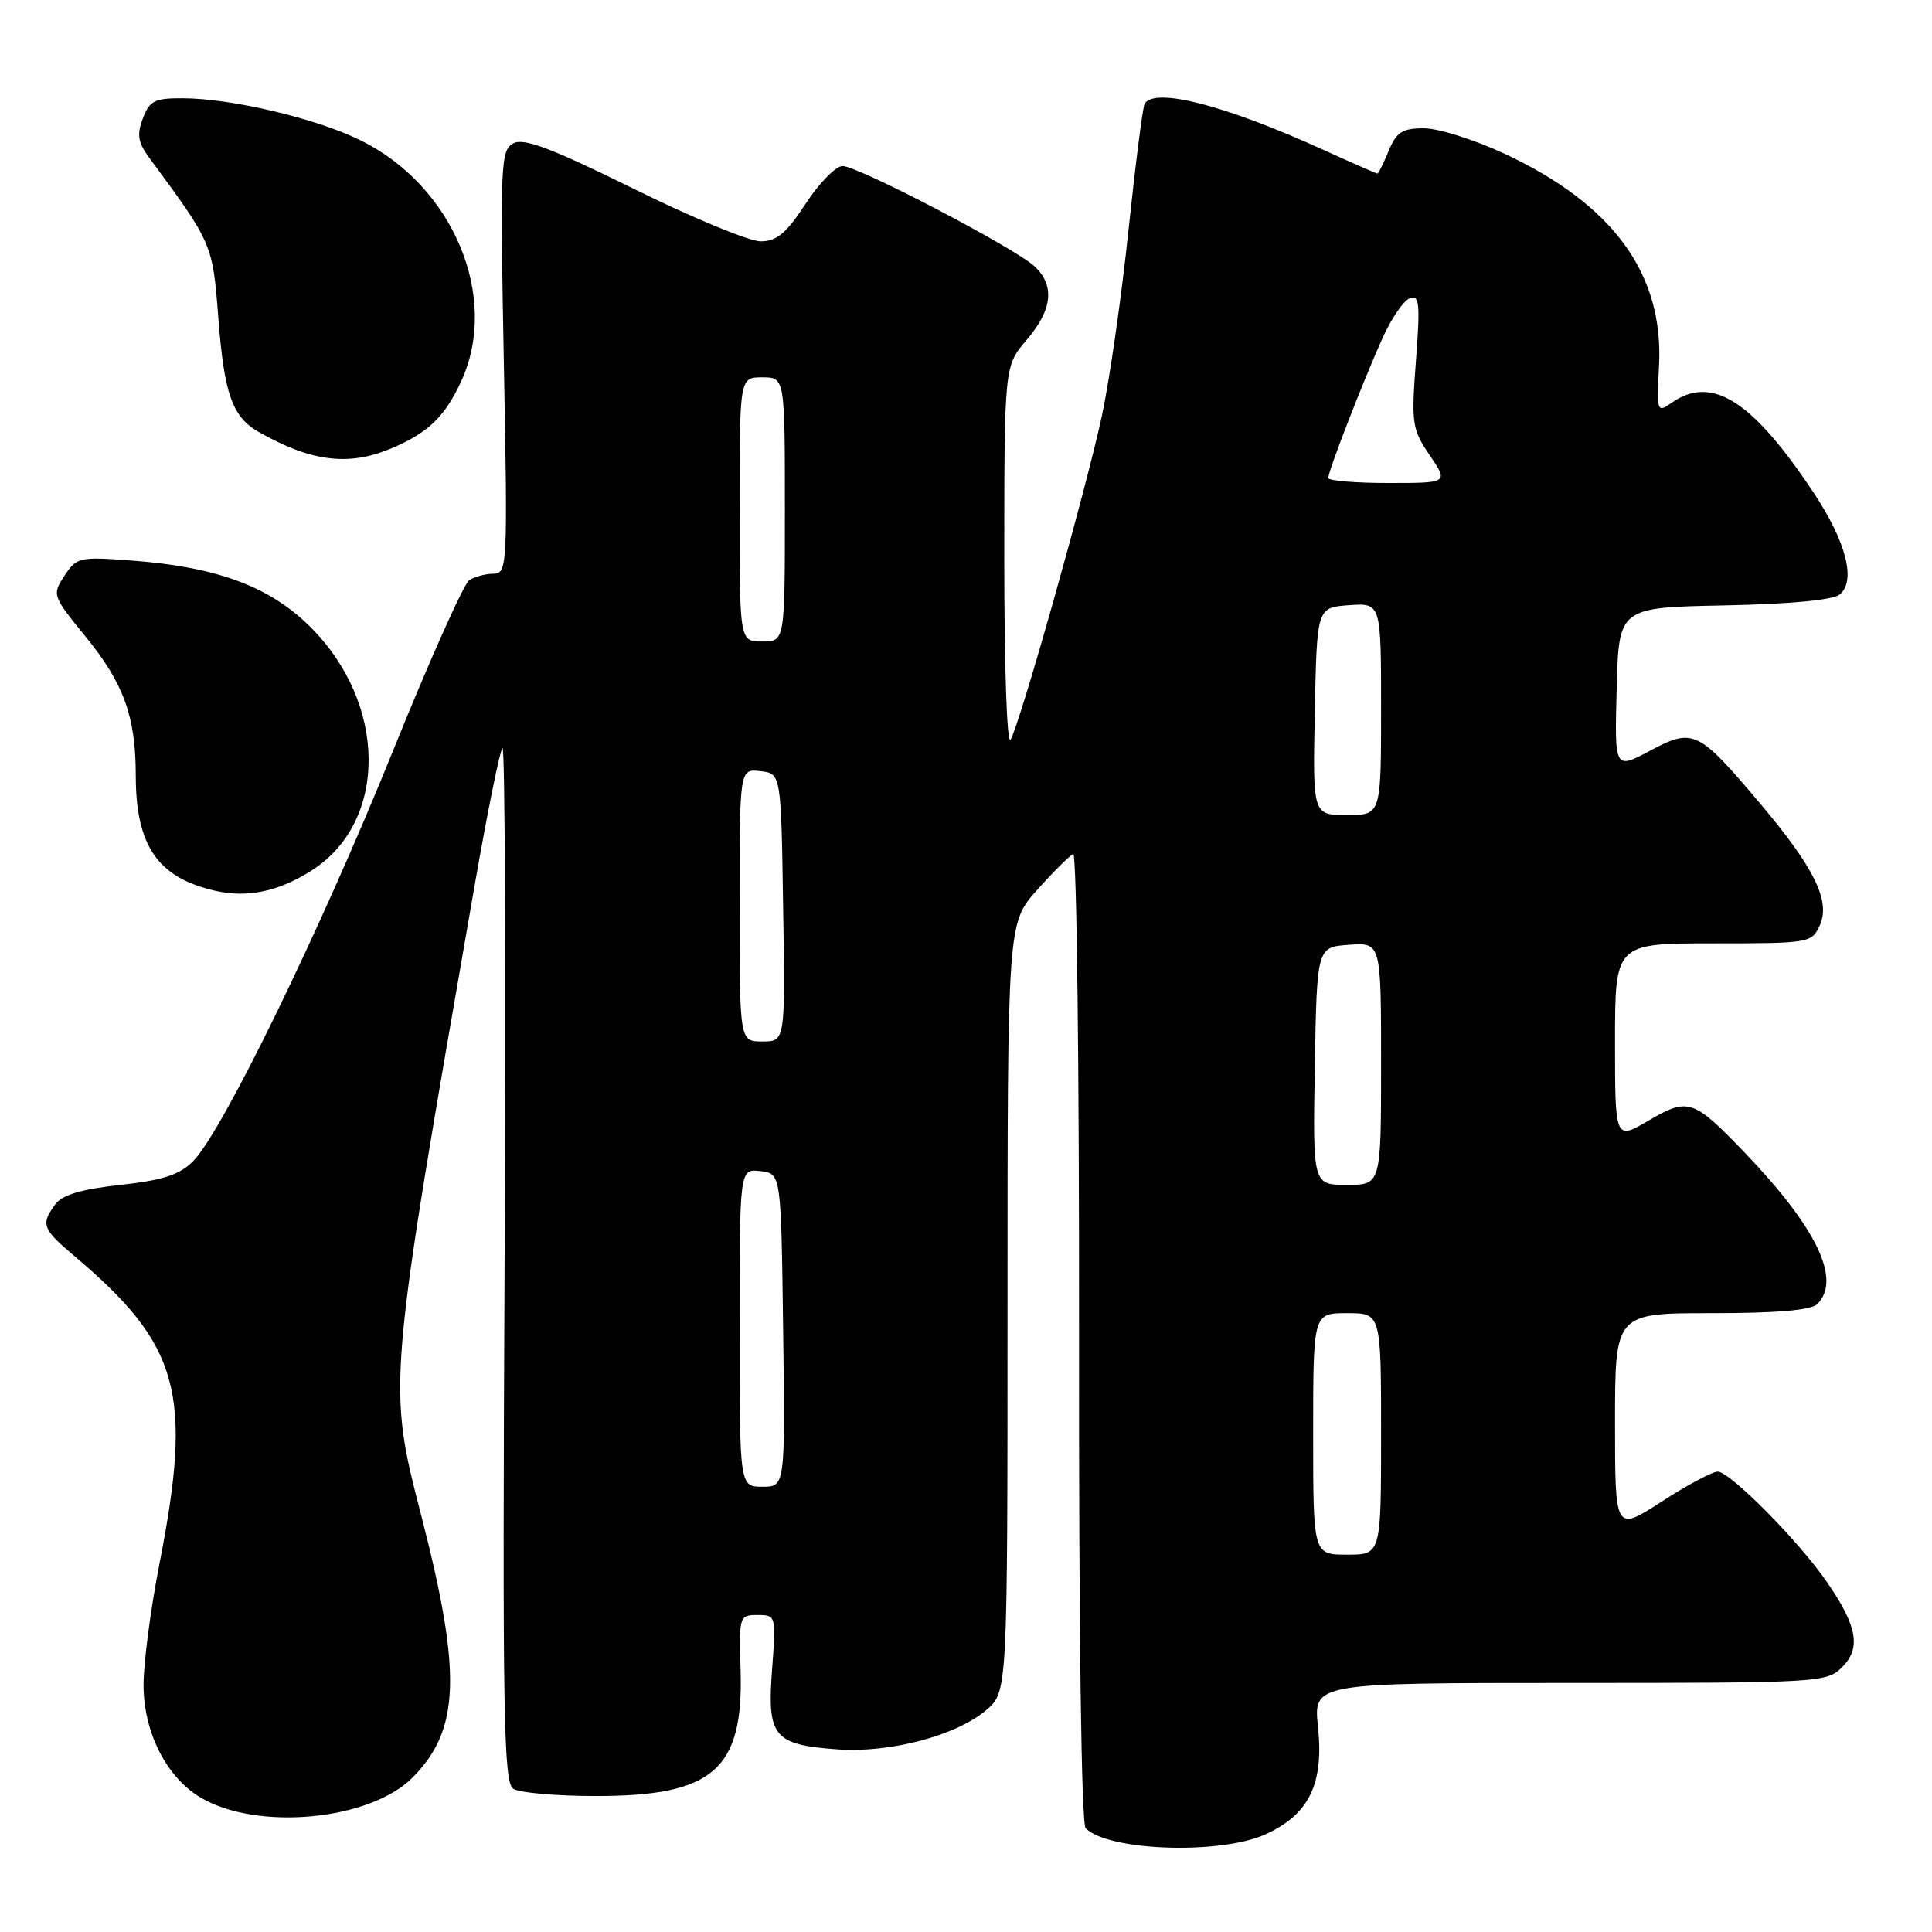 <?xml version="1.0" encoding="UTF-8" standalone="no"?>
<!DOCTYPE svg PUBLIC "-//W3C//DTD SVG 1.1//EN" "http://www.w3.org/Graphics/SVG/1.1/DTD/svg11.dtd" >
<svg xmlns="http://www.w3.org/2000/svg" xmlns:xlink="http://www.w3.org/1999/xlink" version="1.1" viewBox="0 0 256 256">
 <g >
 <path fill="currentColor"
d=" M 167.68 243.06 C 173.46 240.43 175.43 236.40 174.64 228.81 C 174.03 223.00 174.03 223.00 208.02 223.00 C 241.14 223.00 242.05 222.95 244.09 220.91 C 246.63 218.37 246.11 215.47 242.06 209.60 C 238.34 204.19 229.23 195.00 227.60 195.00 C 226.89 195.00 223.54 196.79 220.16 198.98 C 214.00 202.96 214.00 202.96 214.00 188.48 C 214.00 174.00 214.00 174.00 226.80 174.00 C 235.42 174.00 239.99 173.61 240.80 172.80 C 244.04 169.56 240.74 162.69 231.13 152.67 C 224.38 145.64 223.68 145.41 218.45 148.48 C 214.00 151.08 214.00 151.08 214.00 138.04 C 214.00 125.00 214.00 125.00 227.02 125.00 C 239.76 125.00 240.07 124.95 241.13 122.62 C 242.59 119.41 240.43 114.99 233.16 106.39 C 225.00 96.73 224.36 96.43 218.63 99.48 C 213.93 101.98 213.93 101.98 214.22 91.24 C 214.50 80.50 214.50 80.50 228.43 80.22 C 237.23 80.04 242.89 79.51 243.78 78.77 C 245.96 76.96 244.63 71.79 240.34 65.32 C 232.18 53.03 226.81 49.63 221.47 53.39 C 219.56 54.73 219.51 54.57 219.83 48.51 C 220.47 36.30 213.78 27.10 199.32 20.35 C 195.36 18.51 190.58 17.00 188.69 17.00 C 185.80 17.00 185.04 17.49 184.00 20.00 C 183.32 21.65 182.65 23.00 182.52 23.00 C 182.38 23.00 179.18 21.59 175.39 19.87 C 162.33 13.93 153.00 11.53 151.67 13.75 C 151.42 14.16 150.46 21.70 149.53 30.50 C 148.61 39.30 147.02 50.38 146.00 55.12 C 143.90 64.89 135.21 95.72 133.91 98.00 C 133.43 98.86 133.07 88.58 133.07 74.00 C 133.08 48.50 133.08 48.50 136.04 45.04 C 139.46 41.03 139.80 37.83 137.08 35.29 C 134.48 32.86 113.69 22.00 111.65 22.00 C 110.75 22.00 108.55 24.24 106.76 26.98 C 104.19 30.91 102.93 31.97 100.80 31.98 C 99.31 31.99 91.73 28.86 83.96 25.01 C 73.03 19.62 69.41 18.25 68.02 18.99 C 66.34 19.89 66.26 21.73 66.76 47.97 C 67.28 75.01 67.23 76.00 65.40 76.02 C 64.35 76.02 62.91 76.41 62.19 76.86 C 61.47 77.32 56.89 87.55 52.03 99.60 C 42.51 123.15 29.42 150.04 25.60 153.85 C 23.78 155.68 21.61 156.38 15.93 157.01 C 10.72 157.58 8.23 158.33 7.31 159.60 C 5.39 162.22 5.62 162.85 9.75 166.34 C 23.82 178.21 25.57 184.54 21.11 207.30 C 19.95 213.24 19.01 220.44 19.02 223.30 C 19.04 229.60 22.09 235.56 26.65 238.23 C 34.17 242.62 48.99 241.21 54.63 235.57 C 60.93 229.27 61.21 221.81 55.91 201.18 C 51.32 183.32 51.24 184.32 62.93 117.10 C 64.60 107.54 66.24 99.44 66.58 99.10 C 66.92 98.77 67.05 129.46 66.86 167.30 C 66.57 227.29 66.72 236.21 68.02 237.03 C 68.83 237.55 73.71 237.98 78.85 237.98 C 94.51 238.01 98.53 234.53 98.13 221.25 C 97.92 214.15 97.96 214.00 100.38 214.00 C 102.83 214.00 102.84 214.06 102.30 221.27 C 101.63 230.11 102.51 231.19 110.95 231.80 C 117.93 232.31 126.76 229.97 130.71 226.57 C 133.50 224.17 133.50 224.17 133.50 173.24 C 133.50 122.31 133.50 122.31 137.44 117.90 C 139.61 115.48 141.75 113.35 142.21 113.16 C 142.67 112.97 143.01 141.73 142.98 177.07 C 142.94 216.40 143.28 241.68 143.86 242.26 C 146.88 245.28 161.70 245.78 167.68 243.06 Z  M 41.33 115.32 C 51.45 108.84 51.33 93.19 41.08 83.03 C 35.72 77.71 28.77 75.13 17.50 74.28 C 10.52 73.75 10.16 73.83 8.54 76.29 C 6.89 78.82 6.93 78.95 11.38 84.40 C 16.41 90.58 17.99 94.97 17.99 102.78 C 18.00 112.08 20.91 116.30 28.50 118.03 C 32.79 119.01 36.93 118.14 41.33 115.32 Z  M 51.75 59.46 C 56.70 57.39 58.93 55.26 61.12 50.50 C 66.24 39.36 60.04 24.59 47.71 18.56 C 41.81 15.67 30.66 13.04 24.23 13.02 C 20.50 13.00 19.82 13.34 18.93 15.69 C 18.11 17.85 18.28 18.88 19.80 20.94 C 28.15 32.25 28.18 32.31 28.93 42.13 C 29.70 52.19 30.77 55.23 34.27 57.23 C 41.16 61.16 46.15 61.80 51.75 59.46 Z  M 174.00 190.00 C 174.00 174.00 174.00 174.00 178.50 174.00 C 183.00 174.00 183.00 174.00 183.00 190.00 C 183.00 206.00 183.00 206.00 178.50 206.00 C 174.00 206.00 174.00 206.00 174.00 190.00 Z  M 98.00 175.93 C 98.00 154.87 98.00 154.87 100.75 155.18 C 103.50 155.50 103.50 155.50 103.77 176.25 C 104.04 197.00 104.04 197.00 101.02 197.00 C 98.00 197.00 98.00 197.00 98.00 175.93 Z  M 174.22 141.25 C 174.50 125.50 174.50 125.50 178.75 125.19 C 183.00 124.89 183.00 124.89 183.00 140.94 C 183.00 157.00 183.00 157.00 178.47 157.00 C 173.95 157.00 173.95 157.00 174.22 141.25 Z  M 98.00 119.93 C 98.00 101.87 98.00 101.87 100.75 102.18 C 103.50 102.50 103.50 102.50 103.77 120.25 C 104.05 138.00 104.05 138.00 101.02 138.00 C 98.00 138.00 98.00 138.00 98.00 119.93 Z  M 174.22 94.25 C 174.50 80.50 174.50 80.50 178.75 80.19 C 183.00 79.89 183.00 79.89 183.00 93.94 C 183.00 108.00 183.00 108.00 178.47 108.00 C 173.94 108.00 173.94 108.00 174.22 94.25 Z  M 98.00 67.50 C 98.00 50.00 98.00 50.00 101.00 50.00 C 104.00 50.00 104.00 50.00 104.00 67.50 C 104.00 85.00 104.00 85.00 101.00 85.00 C 98.00 85.00 98.00 85.00 98.00 67.50 Z  M 176.00 63.33 C 176.00 62.42 180.57 50.63 183.19 44.80 C 184.35 42.22 185.97 39.84 186.79 39.53 C 188.08 39.03 188.20 40.17 187.62 47.80 C 186.99 56.15 187.10 56.86 189.45 60.33 C 191.94 64.00 191.94 64.00 183.97 64.00 C 179.59 64.00 176.00 63.70 176.00 63.33 Z "/>
</g>
</svg>
